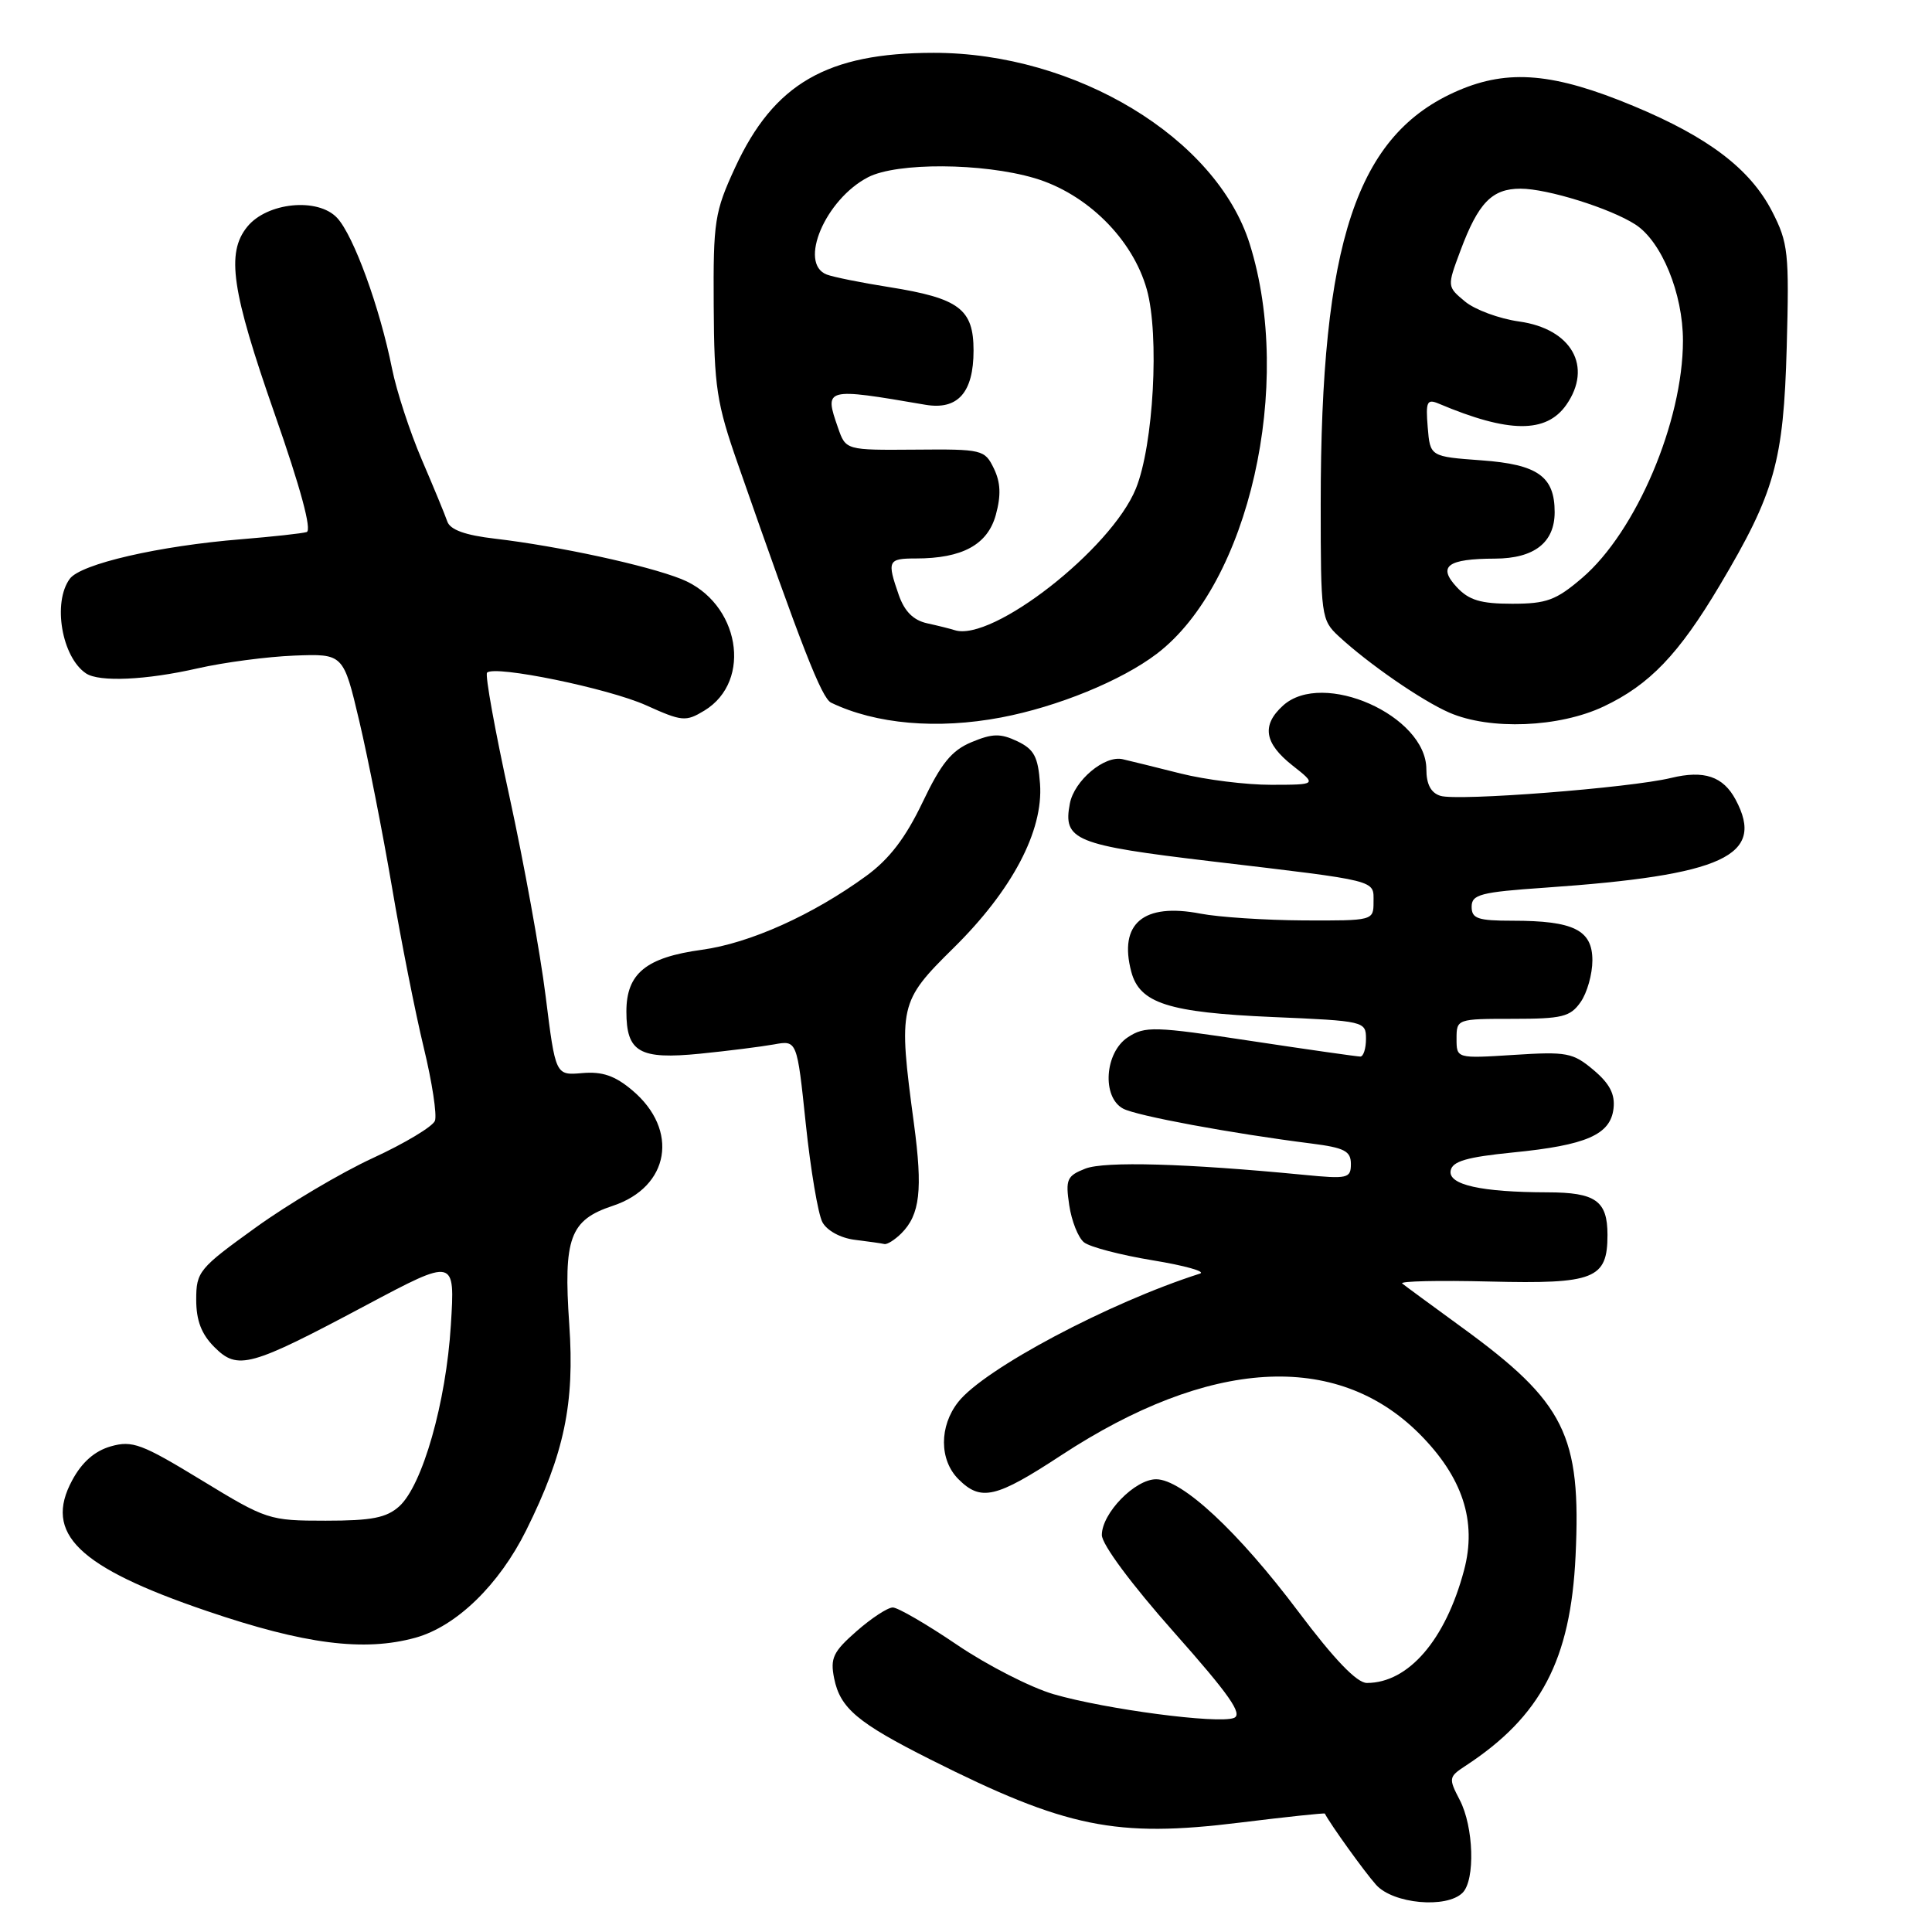 <?xml version="1.0" encoding="UTF-8" standalone="no"?>
<!DOCTYPE svg PUBLIC "-//W3C//DTD SVG 1.1//EN" "http://www.w3.org/Graphics/SVG/1.1/DTD/svg11.dtd" >
<svg xmlns="http://www.w3.org/2000/svg" xmlns:xlink="http://www.w3.org/1999/xlink" version="1.1" viewBox="0 0 256 256">
 <g >
 <path fill="currentColor"
d=" M 193.80 250.80 C 195.49 249.11 195.28 242.06 193.42 238.50 C 191.93 235.64 191.96 235.44 194.16 234.00 C 204.18 227.45 208.12 219.94 208.77 206.17 C 209.53 190.15 207.38 185.83 193.69 175.87 C 189.74 172.99 186.18 170.38 185.80 170.07 C 185.41 169.76 190.64 169.64 197.42 169.81 C 211.29 170.15 213.00 169.47 213.00 163.63 C 213.00 159.11 211.43 158.00 205.05 157.99 C 196.25 157.97 191.86 156.99 192.22 155.11 C 192.45 153.87 194.37 153.32 200.45 152.71 C 210.21 151.75 213.40 150.35 213.80 146.88 C 214.02 144.99 213.29 143.58 211.15 141.78 C 208.42 139.48 207.60 139.33 200.59 139.78 C 193.00 140.26 193.00 140.26 193.00 137.63 C 193.00 135.03 193.07 135.00 200.44 135.00 C 207.00 135.00 208.07 134.74 209.44 132.78 C 210.30 131.56 211.00 129.07 211.00 127.25 C 211.00 123.23 208.52 122.00 200.43 122.00 C 195.81 122.00 195.00 121.72 195.00 120.15 C 195.00 118.52 196.17 118.21 204.75 117.62 C 228.38 115.98 233.96 113.40 229.98 105.96 C 228.33 102.87 225.80 102.02 221.43 103.08 C 216.00 104.40 193.13 106.18 190.86 105.45 C 189.60 105.06 189.00 103.91 189.00 101.93 C 189.00 94.82 175.28 88.72 170.01 93.49 C 167.14 96.09 167.52 98.47 171.25 101.42 C 174.50 103.98 174.50 103.98 168.46 103.99 C 165.14 104.00 159.74 103.32 156.46 102.50 C 153.18 101.67 149.72 100.82 148.76 100.60 C 146.37 100.04 142.34 103.42 141.76 106.48 C 140.83 111.34 142.40 111.98 160.53 114.13 C 182.89 116.78 182.00 116.56 182.00 119.52 C 182.00 121.98 181.94 122.00 172.75 121.96 C 167.66 121.93 161.50 121.53 159.06 121.06 C 151.51 119.60 148.21 122.37 149.90 128.76 C 151.01 132.94 154.82 134.16 168.62 134.76 C 180.80 135.28 181.00 135.33 181.00 137.65 C 181.00 138.94 180.66 140.00 180.25 140.00 C 179.84 140.00 173.29 139.07 165.70 137.92 C 152.94 135.99 151.72 135.95 149.45 137.44 C 146.37 139.46 145.98 145.38 148.82 146.90 C 150.59 147.85 163.20 150.19 173.75 151.52 C 178.15 152.08 179.00 152.52 179.00 154.23 C 179.00 156.14 178.58 156.24 172.75 155.67 C 157.19 154.16 146.37 153.85 143.81 154.85 C 141.37 155.81 141.17 156.27 141.68 159.70 C 141.99 161.79 142.87 164.00 143.63 164.61 C 144.39 165.23 148.49 166.30 152.75 167.00 C 157.01 167.70 159.82 168.49 159.00 168.76 C 146.96 172.60 130.41 181.39 126.97 185.77 C 124.44 188.98 124.45 193.45 127.00 196.00 C 129.98 198.98 131.96 198.51 140.62 192.83 C 160.21 179.99 177.04 178.97 188.05 189.96 C 193.80 195.71 195.73 201.57 193.99 208.08 C 191.54 217.30 186.62 223.00 181.12 223.00 C 179.79 223.00 176.82 219.91 172.04 213.55 C 164.06 202.93 156.63 196.02 153.20 196.01 C 150.40 196.00 146.00 200.51 146.00 203.40 C 146.00 204.64 149.92 209.92 155.54 216.26 C 162.93 224.59 164.73 227.17 163.49 227.64 C 161.37 228.45 146.50 226.49 139.61 224.49 C 136.59 223.61 130.83 220.67 126.82 217.95 C 122.81 215.23 118.97 213.00 118.30 213.00 C 117.62 213.00 115.46 214.42 113.49 216.15 C 110.39 218.87 109.99 219.71 110.53 222.40 C 111.33 226.35 113.64 228.29 123.28 233.14 C 141.26 242.18 147.88 243.53 164.25 241.51 C 170.42 240.75 175.50 240.21 175.55 240.31 C 176.25 241.69 180.80 248.03 182.34 249.75 C 184.59 252.27 191.68 252.92 193.80 250.80 Z  M 55.07 217.00 C 60.48 215.49 66.13 210.01 69.73 202.76 C 74.77 192.61 76.16 185.98 75.43 175.50 C 74.64 164.03 75.51 161.66 81.19 159.78 C 88.74 157.28 90.02 149.72 83.78 144.47 C 81.48 142.53 79.81 141.96 77.15 142.19 C 73.61 142.50 73.61 142.50 72.30 132.00 C 71.58 126.22 69.42 114.33 67.51 105.57 C 65.59 96.81 64.25 89.41 64.54 89.13 C 65.55 88.11 80.61 91.21 85.60 93.45 C 90.38 95.61 90.87 95.65 93.33 94.16 C 99.80 90.23 97.99 79.81 90.29 76.73 C 85.74 74.91 74.03 72.37 65.61 71.38 C 61.63 70.92 59.65 70.20 59.27 69.10 C 58.97 68.22 57.44 64.51 55.87 60.86 C 54.31 57.21 52.54 51.81 51.95 48.86 C 50.33 40.75 46.86 31.22 44.67 28.87 C 42.12 26.14 35.38 26.81 32.76 30.05 C 29.95 33.52 30.68 38.50 36.39 54.83 C 39.83 64.65 41.35 70.28 40.63 70.50 C 40.01 70.69 36.12 71.11 32.00 71.45 C 21.06 72.33 10.70 74.72 9.25 76.69 C 6.94 79.82 8.19 87.09 11.40 89.23 C 13.15 90.40 19.35 90.12 26.19 88.56 C 29.66 87.77 35.42 87.01 39.00 86.87 C 45.50 86.62 45.50 86.62 47.61 95.56 C 48.77 100.48 50.71 110.35 51.93 117.50 C 53.14 124.65 55.04 134.24 56.15 138.82 C 57.26 143.39 57.92 147.75 57.63 148.51 C 57.34 149.27 53.65 151.49 49.42 153.44 C 45.19 155.39 38.19 159.54 33.87 162.66 C 26.37 168.06 26.00 168.50 26.00 172.21 C 26.00 174.98 26.69 176.78 28.41 178.50 C 31.51 181.60 33.10 181.16 48.53 172.94 C 60.30 166.68 60.30 166.68 59.74 175.59 C 59.11 185.84 55.98 196.80 52.91 199.59 C 51.21 201.12 49.27 201.50 43.15 201.50 C 35.66 201.50 35.32 201.39 26.68 196.12 C 18.78 191.31 17.54 190.84 14.68 191.65 C 12.55 192.26 10.86 193.74 9.57 196.14 C 5.75 203.20 10.32 207.65 27.39 213.46 C 40.35 217.88 48.25 218.89 55.07 217.00 Z  M 119.43 163.43 C 121.91 160.95 122.28 157.66 121.10 148.87 C 119.01 133.30 119.14 132.72 126.33 125.63 C 134.12 117.96 138.26 110.10 137.81 103.87 C 137.55 100.27 137.03 99.29 134.80 98.22 C 132.56 97.16 131.51 97.18 128.73 98.34 C 126.09 99.44 124.71 101.14 122.23 106.34 C 119.98 111.04 117.84 113.83 114.79 116.06 C 107.70 121.23 99.36 124.98 93.01 125.85 C 85.60 126.86 83.00 128.99 83.00 134.03 C 83.00 139.43 84.73 140.42 92.77 139.62 C 96.47 139.25 100.88 138.69 102.56 138.39 C 105.61 137.83 105.61 137.83 106.77 148.91 C 107.41 155.01 108.40 160.87 108.97 161.94 C 109.57 163.06 111.36 164.04 113.25 164.28 C 115.04 164.50 116.81 164.75 117.18 164.84 C 117.55 164.93 118.56 164.29 119.43 163.43 Z  M 132.65 95.07 C 140.14 93.65 148.60 90.19 153.28 86.63 C 165.49 77.34 171.46 50.99 165.59 32.31 C 161.18 18.27 142.53 7.00 123.73 7.00 C 109.60 7.00 102.55 11.07 97.41 22.19 C 94.69 28.09 94.50 29.28 94.57 40.50 C 94.63 51.28 94.95 53.42 97.78 61.50 C 106.27 85.84 108.87 92.50 110.13 93.11 C 116.05 95.96 124.20 96.67 132.65 95.07 Z  M 212.50 93.61 C 218.57 90.74 222.44 86.70 227.87 77.57 C 235.17 65.29 236.33 61.17 236.75 46.00 C 237.09 33.46 236.95 32.18 234.81 28.01 C 231.91 22.39 226.38 18.18 216.46 14.05 C 205.92 9.66 199.89 9.13 193.22 12.00 C 179.74 17.80 175.00 32.05 175.00 66.77 C 175.00 81.62 175.07 82.16 177.38 84.30 C 181.34 87.97 188.40 92.84 192.05 94.43 C 197.44 96.77 206.61 96.40 212.50 93.61 Z  M 126.50 83.50 C 125.95 83.32 124.31 82.91 122.85 82.59 C 121.03 82.19 119.86 81.02 119.10 78.86 C 117.51 74.30 117.65 74.00 121.35 74.00 C 127.51 74.00 130.86 72.18 131.95 68.23 C 132.66 65.63 132.59 63.93 131.69 62.07 C 130.48 59.58 130.17 59.50 121.26 59.58 C 112.07 59.65 112.07 59.65 111.04 56.68 C 109.19 51.38 109.30 51.35 122.60 53.63 C 126.91 54.37 129.00 52.02 129.00 46.45 C 129.00 40.95 127.11 39.52 117.80 38.04 C 114.12 37.46 110.41 36.71 109.55 36.38 C 105.75 34.92 109.35 26.42 115.03 23.48 C 118.85 21.51 130.18 21.57 137.07 23.60 C 144.01 25.65 150.09 31.67 151.96 38.36 C 153.65 44.39 152.85 58.99 150.51 64.74 C 147.26 72.76 131.46 85.10 126.50 83.50 Z  M 193.04 77.81 C 190.45 75.03 191.77 74.04 198.10 74.02 C 203.30 74.00 206.00 71.89 206.00 67.86 C 206.00 63.13 203.76 61.54 196.33 61.00 C 189.50 60.50 189.50 60.50 189.18 56.62 C 188.90 53.19 189.08 52.82 190.68 53.50 C 199.91 57.40 204.88 57.44 207.54 53.65 C 211.08 48.58 208.25 43.57 201.29 42.60 C 198.65 42.23 195.43 41.04 194.12 39.95 C 191.74 37.97 191.74 37.97 193.51 33.23 C 195.88 26.87 197.69 25.00 201.48 25.00 C 205.04 25.00 213.37 27.60 216.70 29.75 C 220.17 31.99 223.00 38.89 223.00 45.13 C 223.00 55.86 216.80 70.45 209.64 76.58 C 206.18 79.54 204.93 80.00 200.36 80.00 C 196.21 80.00 194.64 79.53 193.04 77.81 Z "/>
</g>
</svg>